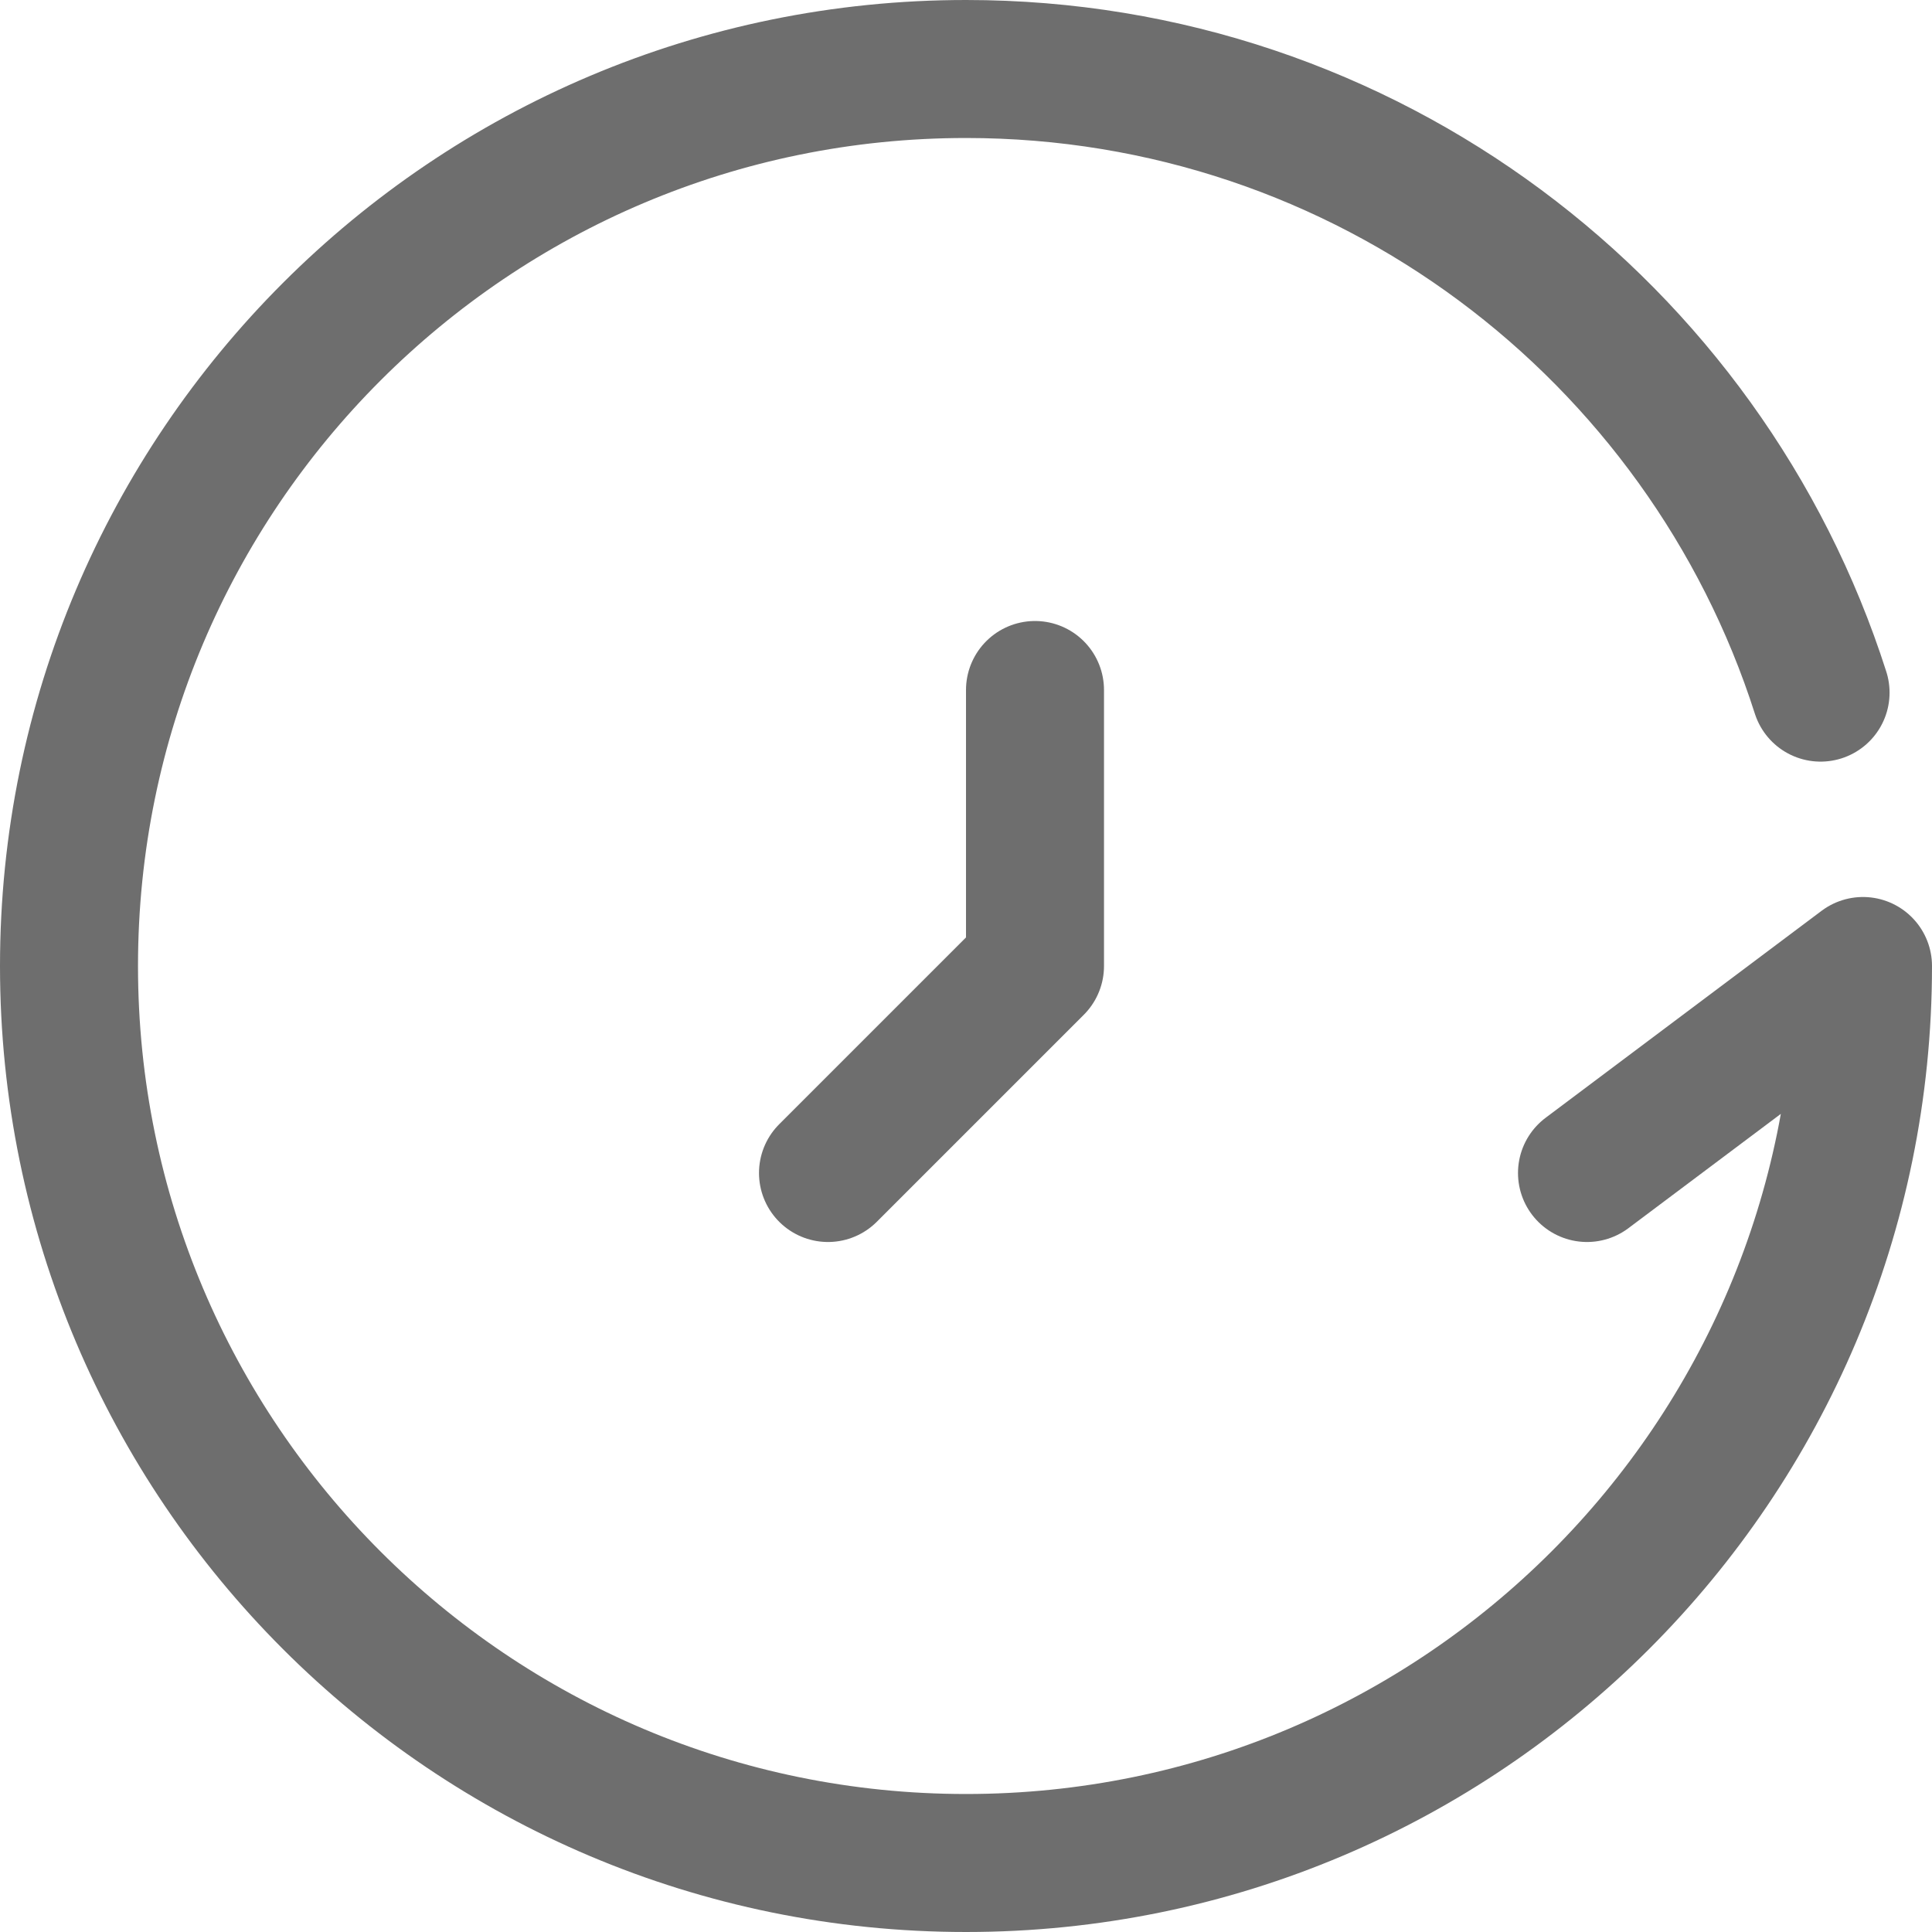 <?xml version="1.0" encoding="UTF-8"?>
<svg width="28px" height="28px" viewBox="0 0 28 28" version="1.1" xmlns="http://www.w3.org/2000/svg" xmlns:xlink="http://www.w3.org/1999/xlink">
    <!-- Generator: Sketch 56.2 (81672) - https://sketch.com -->
    <title>History</title>
    <desc>Created with Sketch.</desc>
    <g id="History" stroke="none" stroke-width="1" fill="none" fill-rule="evenodd">
        <g>
            <rect id="矩形" opacity="0.2" x="0" y="0" width="28" height="28"></rect>
            <polyline id="路径-56" stroke="#6E6E6E" stroke-width="2" stroke-linecap="round" stroke-linejoin="round" transform="translate(13.5, 13.5) scale(-1, 1) translate(-13.5, -13.5) " points="12 10 12 14 15 17"></polyline>
            <path d="M26.385,10.038 C24.71,4.796 19.798,1 14,1 C6.82,1 1,6.82 1,14 C1,21.18 6.82,27 14,27 C21.18,27 27,21.18 27,14 L23,17" id="路径" stroke="#6E6E6E" stroke-width="2" stroke-linecap="round" stroke-linejoin="round"></path>
        </g>
    </g>
</svg>